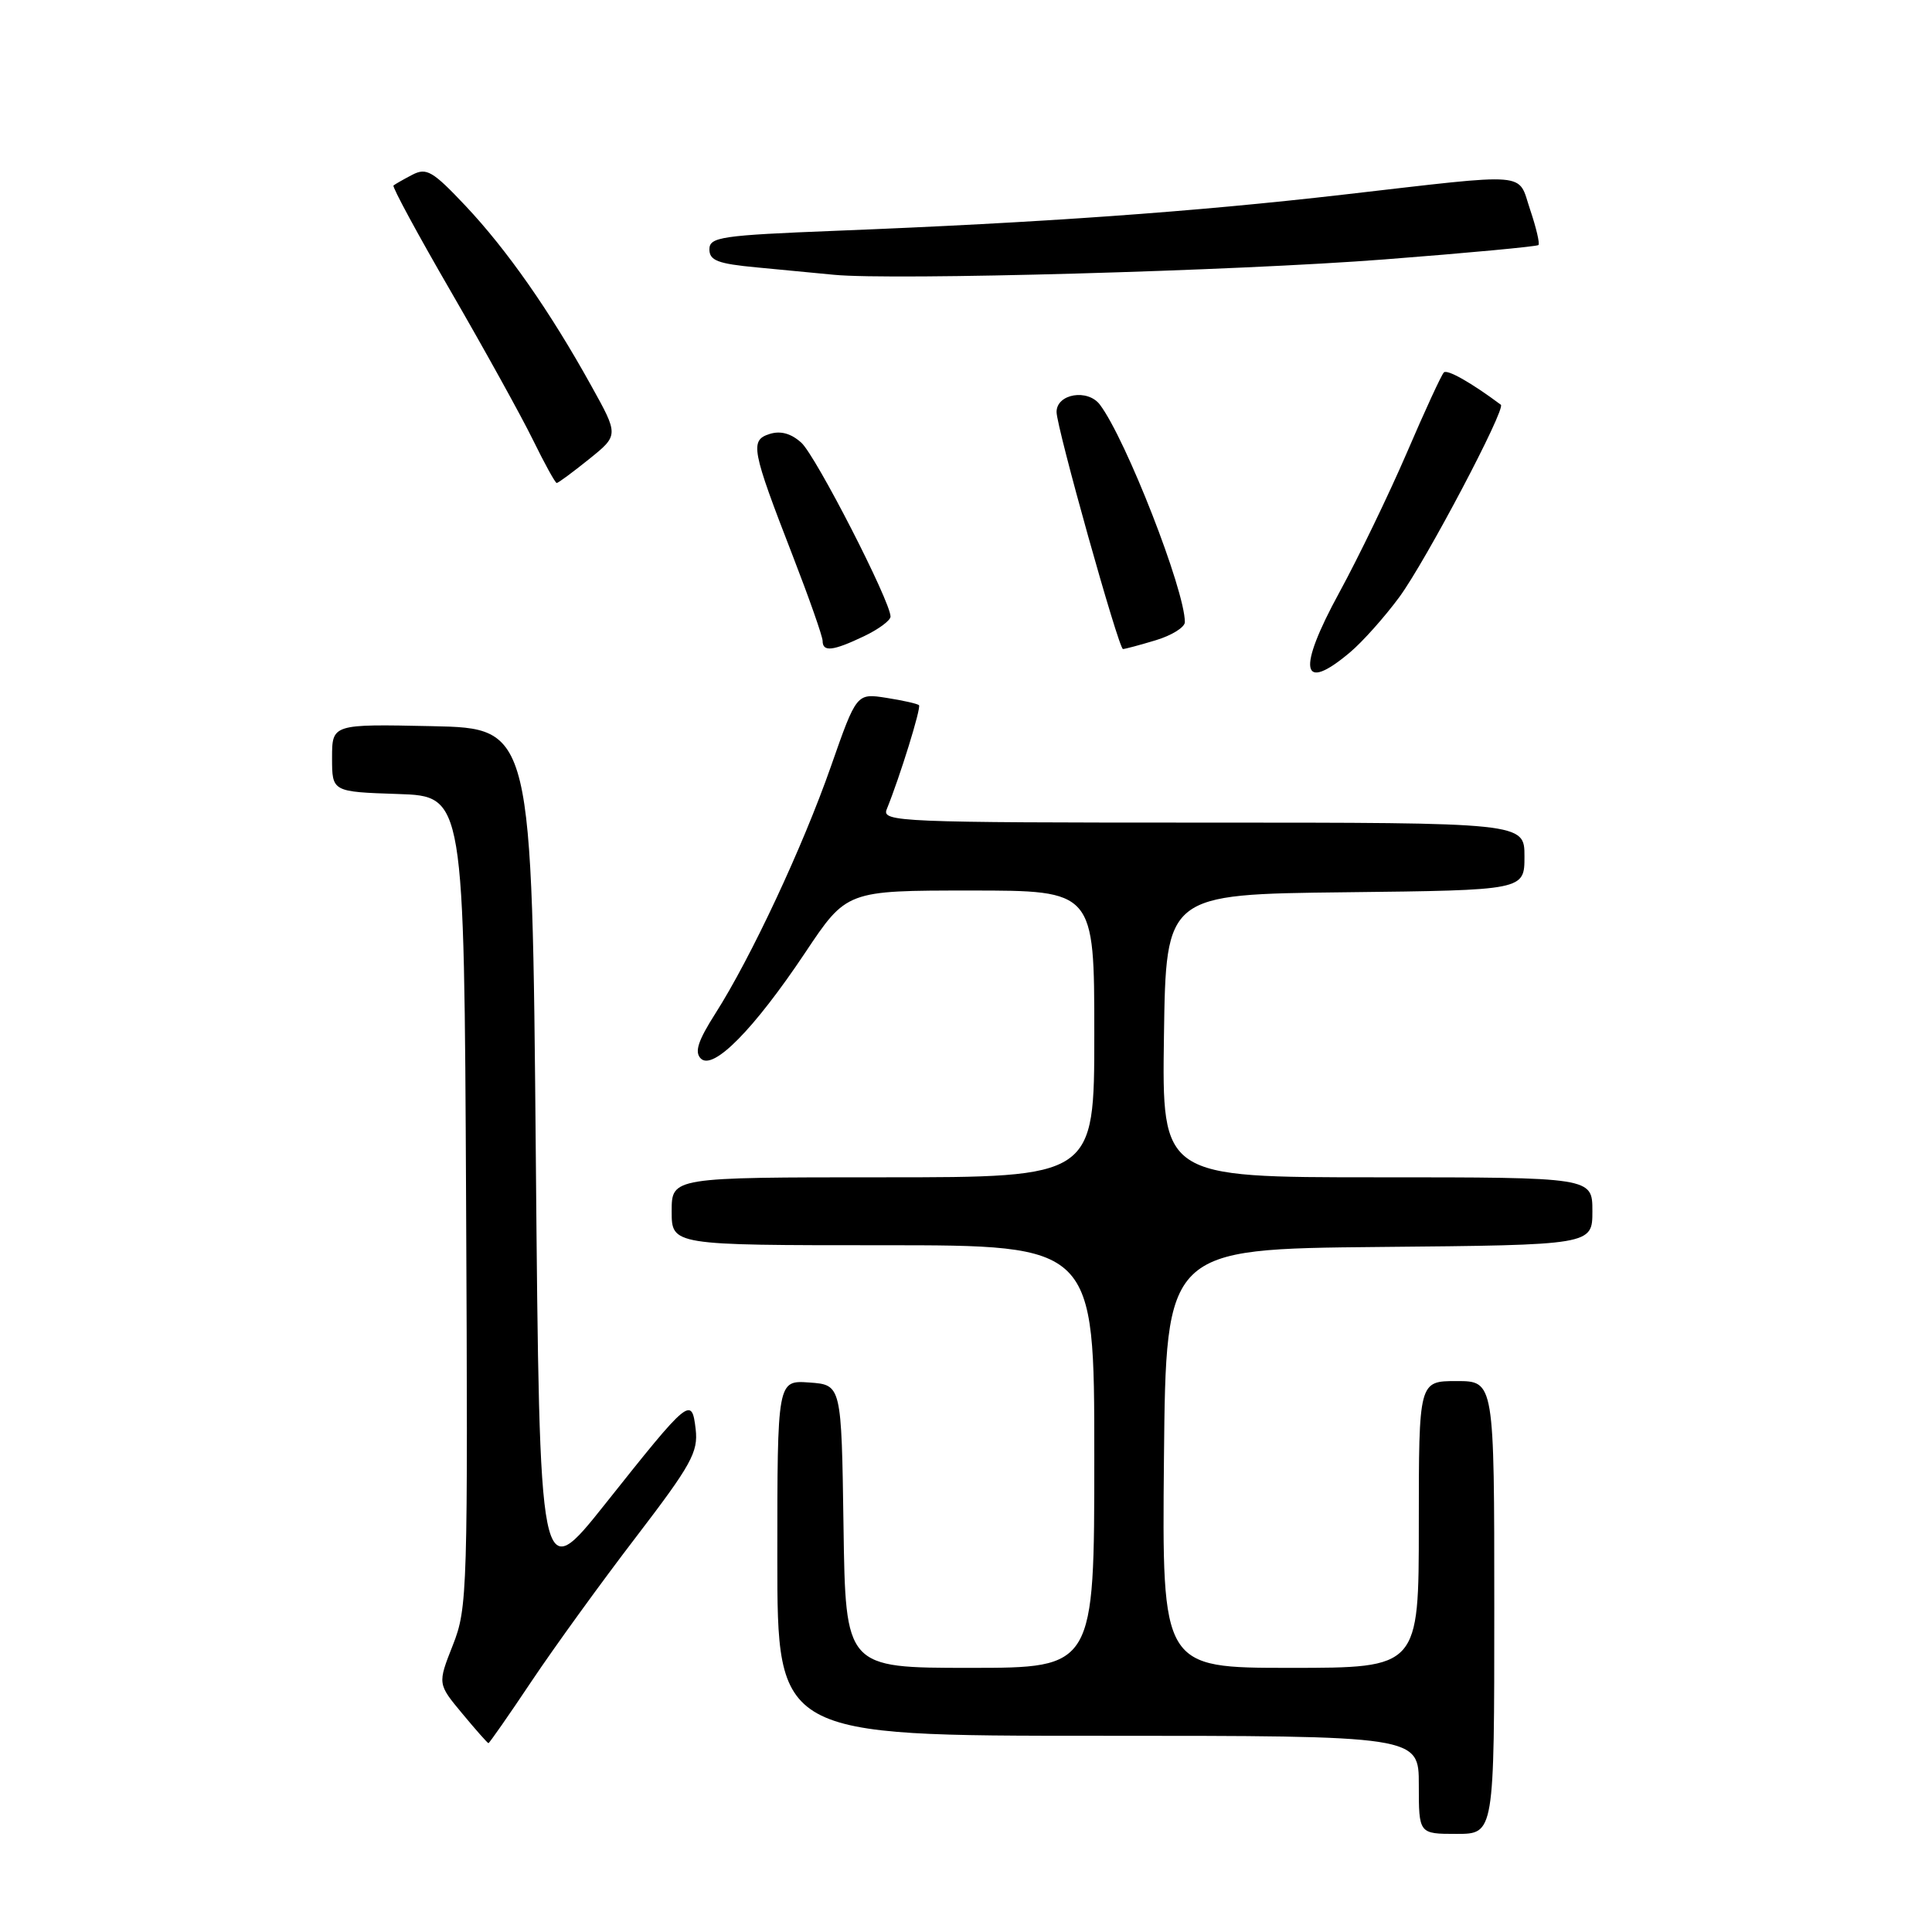 <?xml version="1.0" encoding="UTF-8" standalone="no"?>
<!DOCTYPE svg PUBLIC "-//W3C//DTD SVG 1.1//EN" "http://www.w3.org/Graphics/SVG/1.1/DTD/svg11.dtd" >
<svg xmlns="http://www.w3.org/2000/svg" xmlns:xlink="http://www.w3.org/1999/xlink" version="1.1" viewBox="0 0 256 256">
 <g >
 <path fill="currentColor"
d=" M 198.00 213.00 C 198.00 183.00 198.00 183.00 193.00 183.00 C 188.00 183.00 188.00 183.00 188.00 202.00 C 188.00 221.00 188.00 221.00 170.98 221.00 C 153.97 221.00 153.97 221.00 154.23 193.25 C 154.50 165.50 154.50 165.50 182.75 165.23 C 211.00 164.97 211.00 164.97 211.00 160.48 C 211.00 156.00 211.00 156.00 182.48 156.00 C 153.96 156.00 153.96 156.00 154.23 137.25 C 154.50 118.50 154.50 118.50 178.25 118.23 C 202.00 117.96 202.00 117.96 202.00 113.48 C 202.00 109.00 202.00 109.00 159.39 109.00 C 119.21 109.00 116.83 108.90 117.49 107.25 C 119.25 102.92 122.09 93.75 121.77 93.44 C 121.58 93.25 119.64 92.81 117.46 92.47 C 113.50 91.85 113.50 91.85 110.11 101.53 C 106.36 112.25 99.50 126.91 94.78 134.31 C 92.49 137.91 92.00 139.40 92.86 140.26 C 94.49 141.89 99.89 136.41 106.68 126.25 C 112.18 118.00 112.18 118.00 128.59 118.00 C 145.00 118.00 145.00 118.00 145.00 137.00 C 145.00 156.00 145.00 156.00 117.00 156.00 C 89.00 156.00 89.00 156.00 89.00 160.50 C 89.00 165.00 89.00 165.00 117.00 165.00 C 145.00 165.00 145.00 165.00 145.00 193.00 C 145.00 221.00 145.00 221.00 128.52 221.00 C 112.04 221.00 112.04 221.00 111.77 202.25 C 111.50 183.50 111.50 183.50 107.25 183.19 C 103.00 182.89 103.00 182.89 103.00 206.44 C 103.00 230.00 103.00 230.00 145.50 230.00 C 188.00 230.00 188.00 230.00 188.00 236.50 C 188.00 243.00 188.00 243.00 193.00 243.00 C 198.00 243.00 198.00 243.00 198.00 213.00 Z  M 70.45 222.75 C 73.49 218.21 79.71 209.62 84.28 203.66 C 91.61 194.08 92.53 192.41 92.18 189.38 C 91.66 184.98 91.36 185.23 80.20 199.27 C 71.50 210.20 71.50 210.20 71.00 153.35 C 70.50 96.50 70.50 96.50 57.25 96.22 C 44.00 95.94 44.00 95.94 44.00 100.43 C 44.00 104.92 44.00 104.92 52.75 105.21 C 61.50 105.50 61.50 105.50 61.76 159.19 C 62.01 211.00 61.95 213.06 60.00 218.00 C 57.98 223.12 57.98 223.12 61.24 227.04 C 63.03 229.20 64.60 230.97 64.72 230.98 C 64.83 230.99 67.42 227.29 70.45 222.75 Z  M 178.87 86.45 C 180.53 85.06 183.48 81.75 185.43 79.10 C 188.93 74.33 199.57 54.16 198.87 53.63 C 194.99 50.73 191.77 48.90 191.32 49.35 C 191.00 49.66 188.79 54.45 186.41 60.00 C 184.02 65.54 179.99 73.88 177.46 78.52 C 171.84 88.82 172.39 91.91 178.87 86.45 Z  M 114.47 84.31 C 116.41 83.39 118.00 82.21 118.00 81.70 C 118.00 79.69 108.10 60.39 106.18 58.66 C 104.82 57.43 103.43 57.05 101.99 57.50 C 99.34 58.34 99.56 59.52 105.05 73.67 C 107.22 79.27 109.00 84.33 109.00 84.92 C 109.00 86.42 110.36 86.27 114.47 84.31 Z  M 153.13 84.84 C 155.26 84.20 157.00 83.12 157.00 82.43 C 157.00 78.19 149.21 58.23 145.75 53.63 C 144.14 51.48 140.00 52.17 140.00 54.59 C 140.00 56.62 148.23 86.00 148.80 86.00 C 149.06 86.00 151.01 85.48 153.13 84.84 Z  M 78.05 60.84 C 81.99 57.67 81.99 57.67 78.33 51.09 C 72.86 41.22 67.18 33.11 61.69 27.28 C 57.33 22.66 56.52 22.18 54.63 23.16 C 53.46 23.77 52.34 24.41 52.14 24.58 C 51.94 24.75 55.38 31.10 59.78 38.69 C 64.18 46.29 69.05 55.09 70.60 58.25 C 72.15 61.41 73.57 64.00 73.77 64.00 C 73.96 64.00 75.89 62.58 78.05 60.84 Z  M 183.50 34.37 C 194.50 33.52 203.66 32.66 203.85 32.47 C 204.05 32.28 203.56 30.18 202.76 27.81 C 201.04 22.72 203.20 22.90 178.00 25.79 C 158.31 28.06 137.95 29.51 110.75 30.58 C 95.54 31.18 94.00 31.41 94.00 33.04 C 94.00 34.52 95.12 34.95 100.25 35.43 C 103.69 35.75 108.30 36.19 110.50 36.41 C 118.26 37.17 163.75 35.90 183.50 34.37 Z "/>
</g>
</svg>